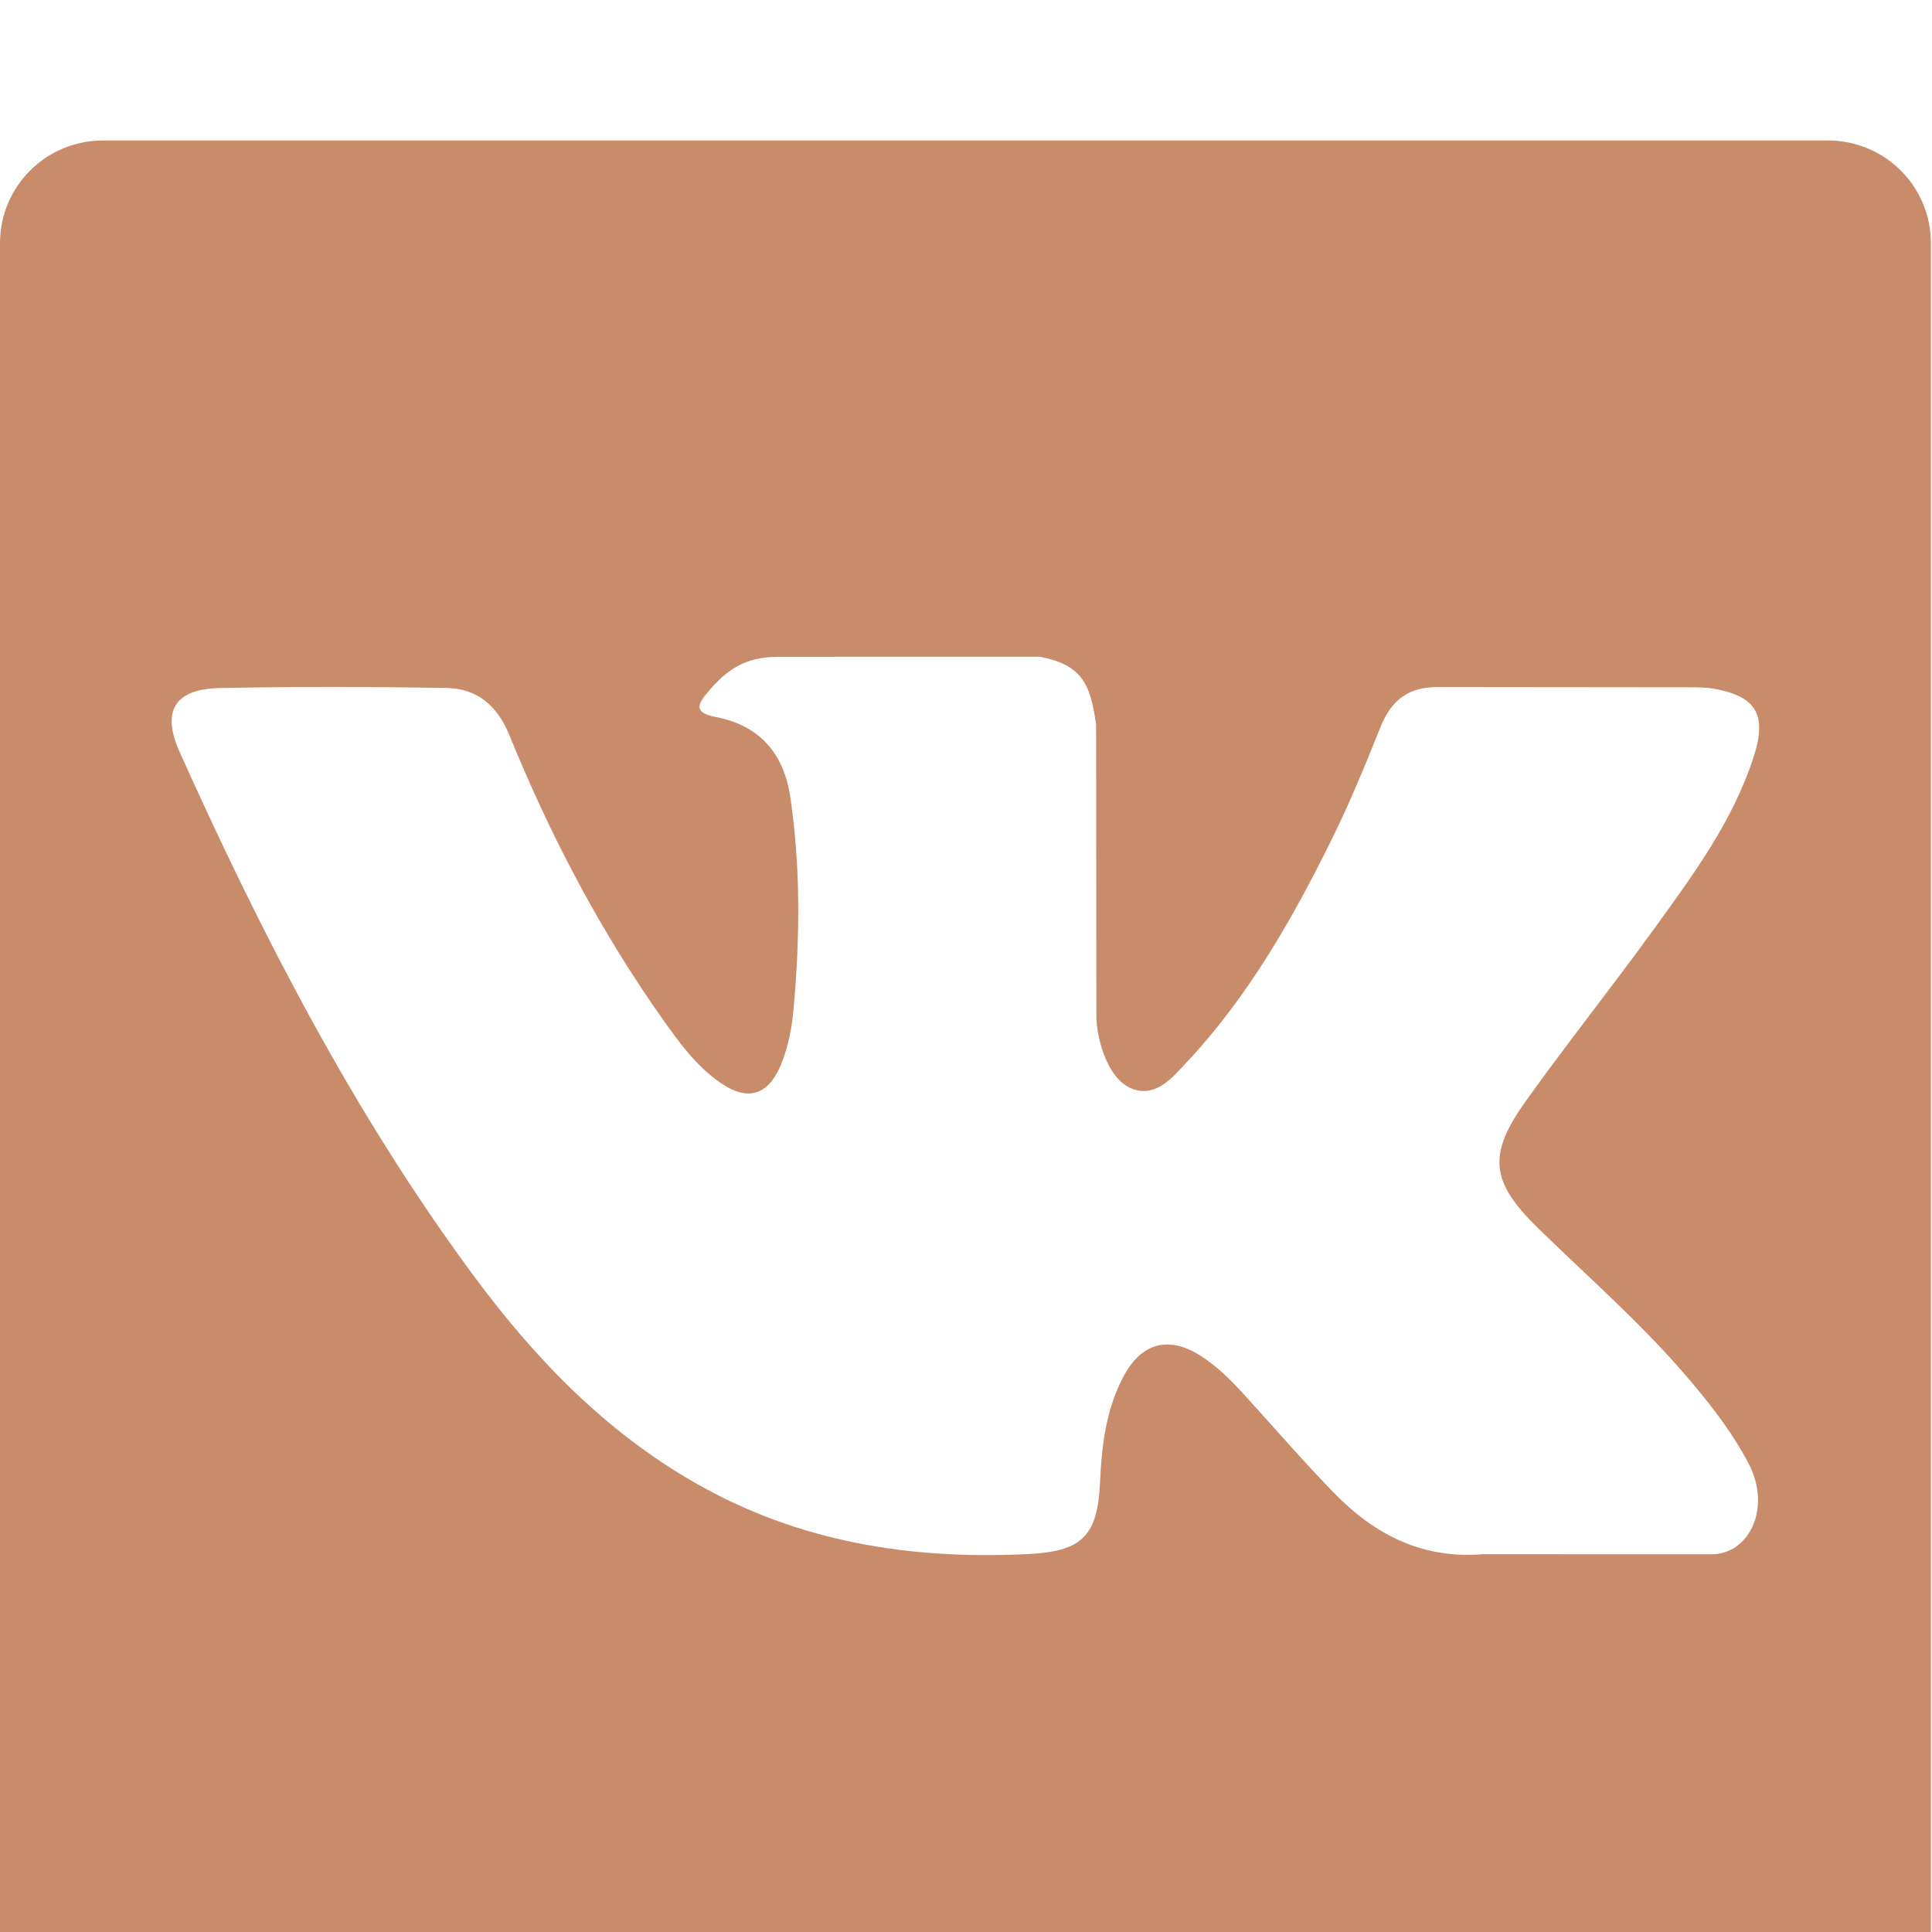 <svg width="55" height="55" viewBox="0 0 55 55" fill="none" xmlns="http://www.w3.org/2000/svg">
<g filter="url(#filter0_i)">
<path d="M52.045 0H2.924C1.309 0 0 1.309 0 2.924V52.045C0 53.66 1.309 54.969 2.924 54.969H52.045C53.66 54.969 54.969 53.66 54.969 52.045V2.924C54.969 1.309 53.66 0 52.045 0ZM43.782 30.96C45.28 32.422 46.864 33.798 48.209 35.414C48.805 36.127 49.366 36.864 49.794 37.694C50.402 38.878 49.853 40.178 48.792 40.247L42.21 40.245C40.51 40.385 39.157 39.701 38.016 38.539C37.106 37.612 36.261 36.623 35.384 35.665C35.027 35.272 34.648 34.902 34.2 34.609C33.303 34.027 32.523 34.205 32.008 35.141C31.484 36.094 31.363 37.151 31.315 38.214C31.242 39.767 30.774 40.172 29.217 40.244C25.89 40.4 22.731 39.895 19.798 38.219C17.208 36.739 15.205 34.649 13.46 32.285C10.059 27.676 7.454 22.616 5.115 17.41C4.588 16.238 4.974 15.611 6.265 15.587C8.415 15.544 10.564 15.55 12.711 15.584C13.585 15.598 14.164 16.098 14.499 16.923C15.66 19.779 17.084 22.497 18.868 25.018C19.343 25.689 19.829 26.358 20.519 26.832C21.281 27.356 21.862 27.184 22.222 26.333C22.452 25.79 22.551 25.214 22.6 24.634C22.771 22.648 22.792 20.662 22.497 18.684C22.313 17.446 21.616 16.647 20.382 16.413C19.754 16.294 19.846 16.061 20.151 15.702C20.681 15.081 21.18 14.698 22.172 14.698L29.611 14.697C30.784 14.926 31.044 15.452 31.204 16.633L31.211 24.897C31.199 25.355 31.44 26.709 32.261 27.008C32.918 27.225 33.353 26.698 33.746 26.281C35.529 24.389 36.799 22.155 37.937 19.843C38.438 18.824 38.873 17.768 39.294 16.711C39.606 15.929 40.093 15.544 40.975 15.559L48.136 15.566C48.347 15.566 48.563 15.569 48.771 15.603C49.977 15.811 50.308 16.33 49.935 17.508C49.348 19.357 48.205 20.899 47.087 22.444C45.892 24.096 44.617 25.693 43.431 27.353C42.344 28.876 42.432 29.641 43.782 30.96Z" fill="#C88C6A"/>
</g>
<defs>
<filter id="filter0_i" x="0" y="0" width="54.969" height="58.969" filterUnits="userSpaceOnUse" color-interpolation-filters="sRGB">
<feFlood flood-opacity="0" result="BackgroundImageFix"/>
<feBlend mode="normal" in="SourceGraphic" in2="BackgroundImageFix" result="shape"/>
<feColorMatrix in="SourceAlpha" type="matrix" values="0 0 0 0 0 0 0 0 0 0 0 0 0 0 0 0 0 0 127 0" result="hardAlpha"/>
<feOffset dy="4"/>
<feGaussianBlur stdDeviation="4.5"/>
<feComposite in2="hardAlpha" operator="arithmetic" k2="-1" k3="1"/>
<feColorMatrix type="matrix" values="0 0 0 0 0 0 0 0 0 0 0 0 0 0 0 0 0 0 0.25 0"/>
<feBlend mode="normal" in2="shape" result="effect1_innerShadow"/>
</filter>
</defs>
</svg>
